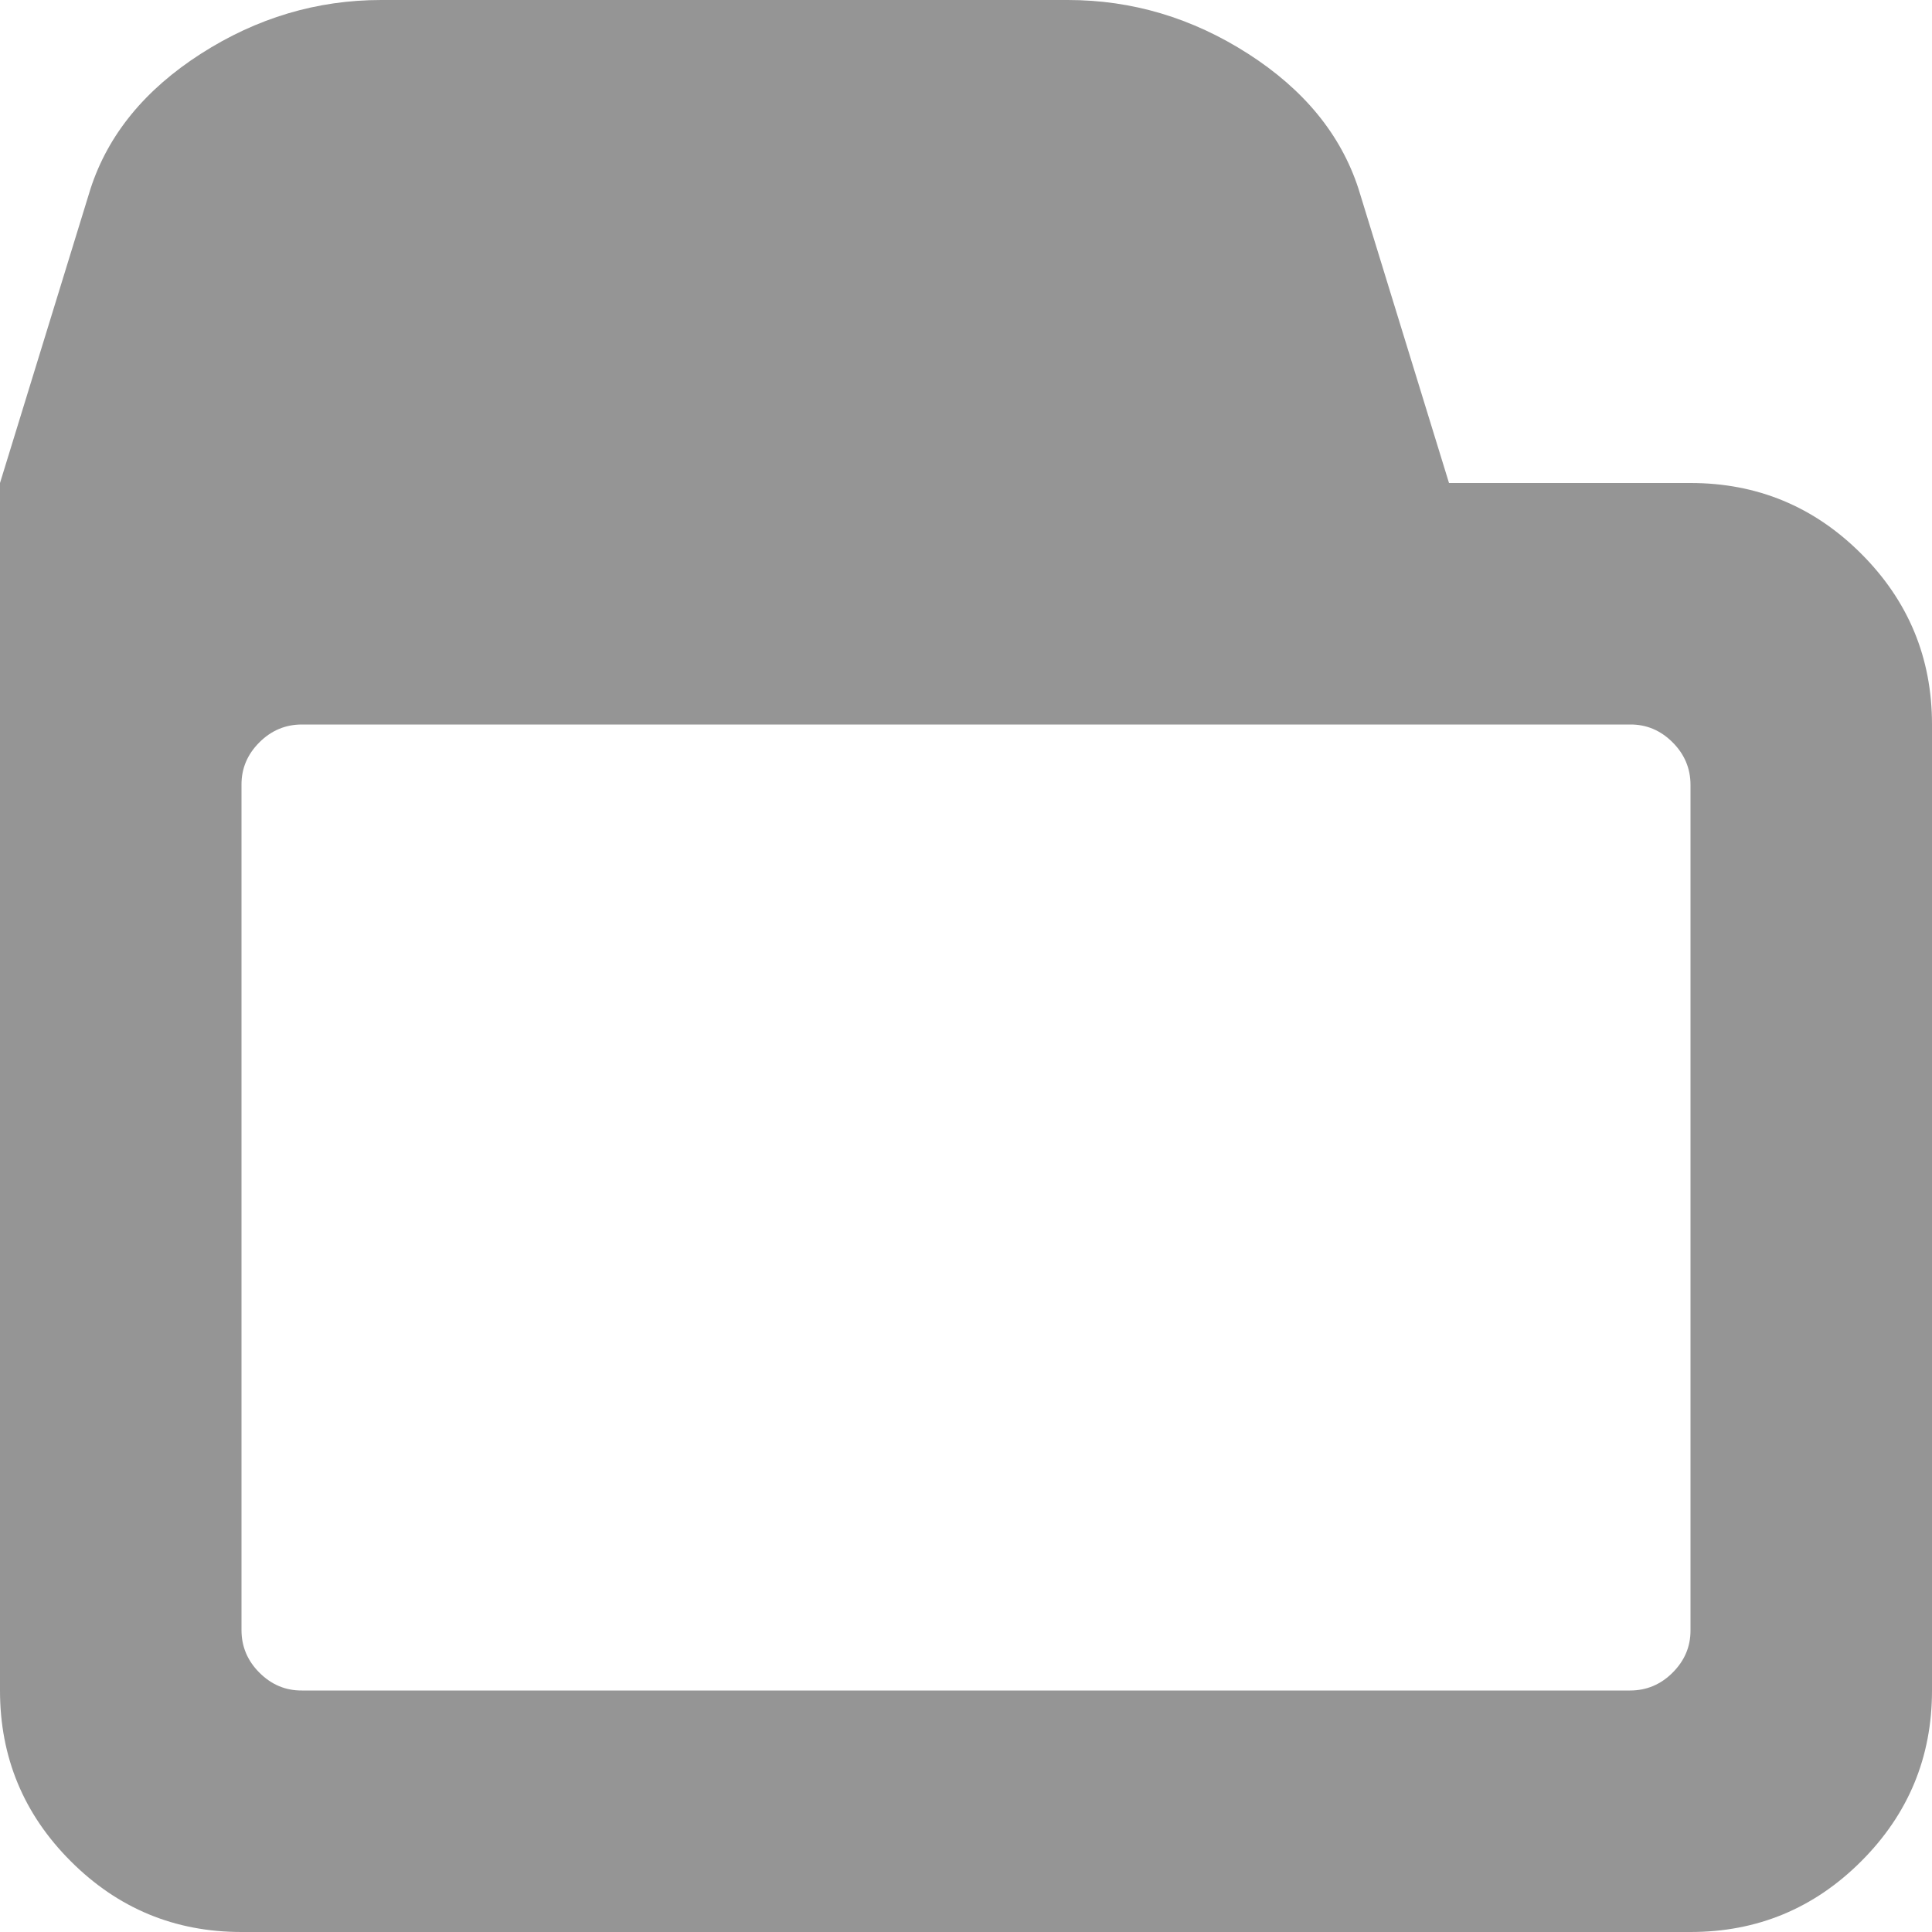 <?xml version="1.0" encoding="UTF-8" standalone="no"?>
<!-- Generated by IcoMoon.io -->

<svg
   xmlns:dc="http://purl.org/dc/elements/1.1/"
   xmlns:cc="http://creativecommons.org/ns#"
   xmlns:rdf="http://www.w3.org/1999/02/22-rdf-syntax-ns#"
   xmlns:svg="http://www.w3.org/2000/svg"
   xmlns="http://www.w3.org/2000/svg"
   xmlns:sodipodi="http://sodipodi.sourceforge.net/DTD/sodipodi-0.dtd"
   xmlns:inkscape="http://www.inkscape.org/namespaces/inkscape"
   version="1.1"
   width="16"
   height="16"
   viewBox="0 0 16 16"
   id="svg2"
   inkscape:version="0.48.4 r9939"
   sodipodi:docname="tab.svg">
  <defs
     id="defs8" />
  <sodipodi:namedview
     pagecolor="#ffffff"
     bordercolor="#666666"
     borderopacity="1"
     objecttolerance="10"
     gridtolerance="10"
     guidetolerance="10"
     inkscape:pageopacity="0"
     inkscape:pageshadow="2"
     inkscape:window-width="1440"
     inkscape:window-height="837"
     id="namedview6"
     showgrid="false"
     inkscape:zoom="14.75"
     inkscape:cx="-3.6271186"
     inkscape:cy="8"
     inkscape:window-x="-8"
     inkscape:window-y="-8"
     inkscape:window-maximized="1"
     inkscape:current-layer="svg2" />
  <path
     d="M 14,16 2,16 C 1.448,16 0.977,15.805 0.586,15.414 0.195,15.023 0,14.552 0,14 L 0,4 0.75,1.562 C 0.896,1.114 1.201,0.742 1.664,0.445 2.127,0.148 2.625,0 3.156,0 l 5.688,0 c 0.531,0 1.029,0.148 1.492,0.445 0.463,0.297 0.768,0.669 0.914,1.117 L 12,4 14,4 c 0.552,0 1.023,0.195 1.414,0.586 C 15.805,4.977 16,5.448 16,6 l 0,8 c 0,0.552 -0.195,1.023 -0.586,1.414 C 15.023,15.805 14.552,16 14,16 z M 14,6.5 C 14,6.365 13.951,6.247 13.852,6.148 13.753,6.049 13.636,5.999 13.5,6 L 2.5,6 C 2.365,6 2.247,6.049 2.148,6.148 2.049,6.247 1.999,6.364 2,6.5 l 0,7 c 0,0.135 0.049,0.253 0.148,0.352 0.099,0.099 0.216,0.149 0.352,0.148 l 11,0 c 0.135,0 0.253,-0.049 0.352,-0.148 0.099,-0.099 0.149,-0.216 0.148,-0.352 z"
     id="path4"
     inkscape:connector-curvature="0"
     style="fill:#959595;fill-opacity:1"
     sodipodi:nodetypes="ssssccssssccsssssssscsscsscsscs" />
</svg>
